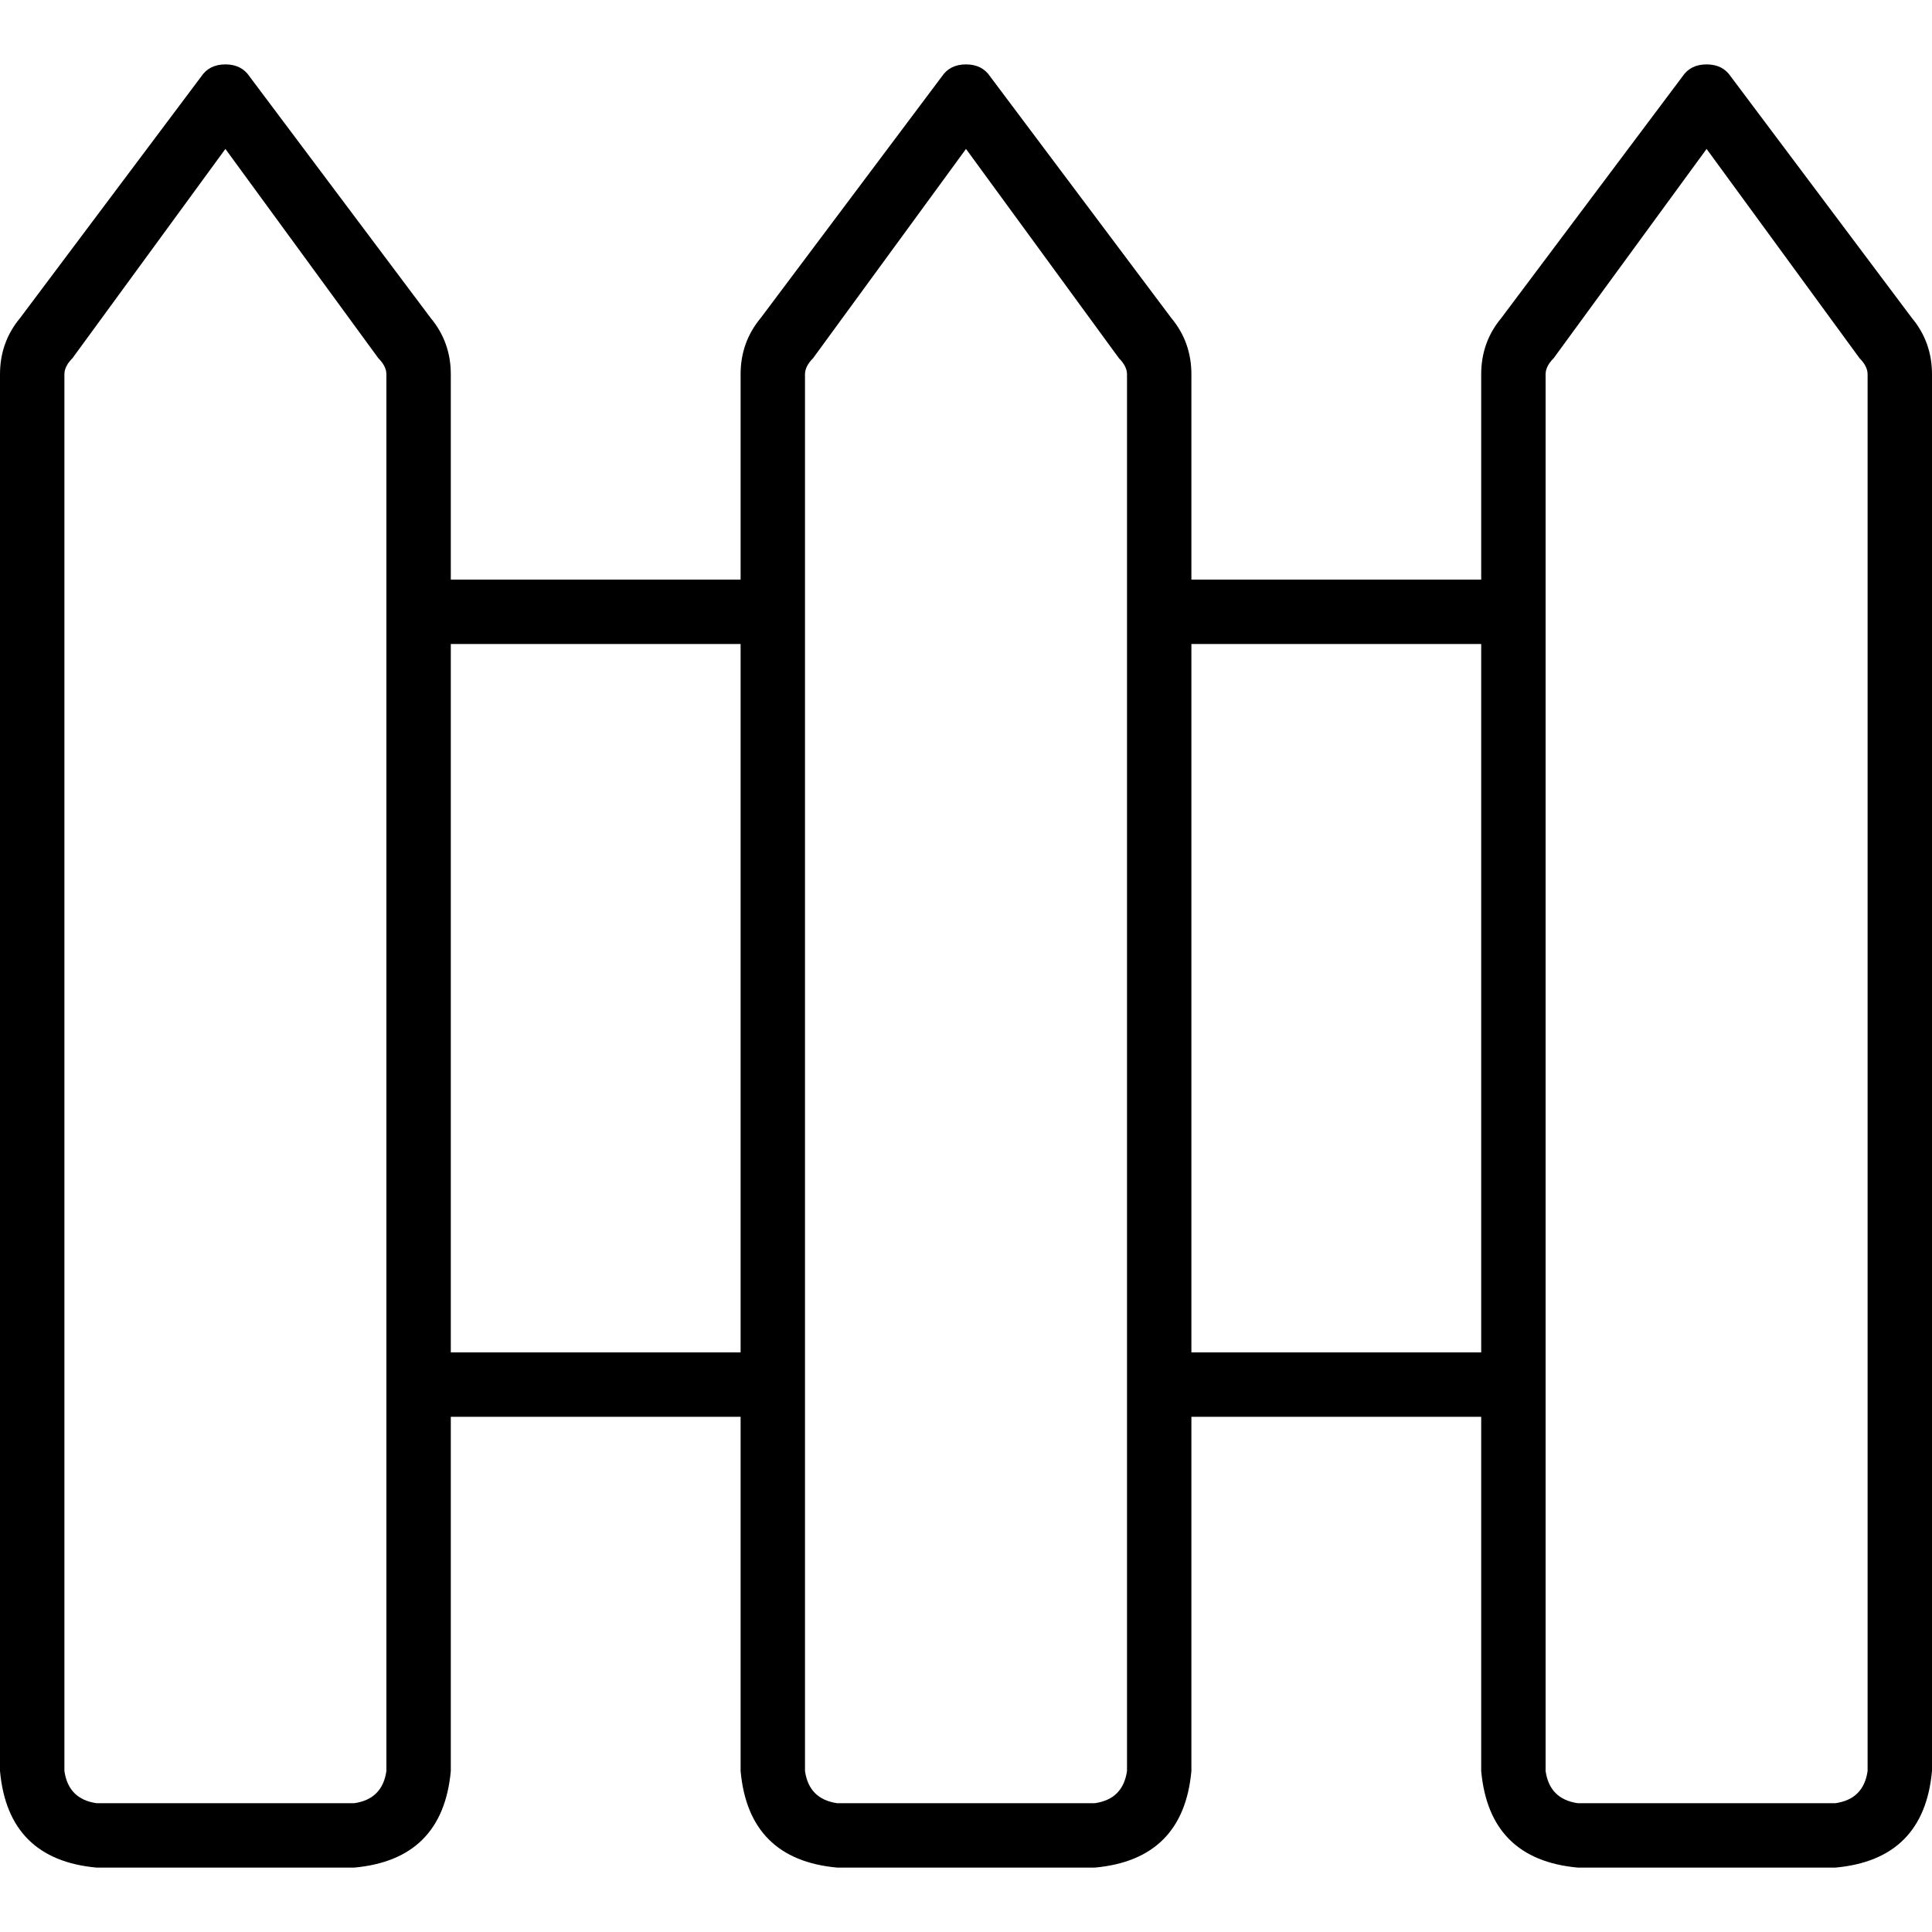 <svg xmlns="http://www.w3.org/2000/svg" viewBox="0 0 512 512">
  <path d="M 59.733 17.067 Q 64 17.067 66.133 20.267 L 114.133 84.267 Q 119.467 90.667 119.467 99.2 L 119.467 153.6 L 196.267 153.6 L 196.267 99.2 Q 196.267 90.667 201.6 84.267 L 249.6 20.267 Q 251.733 17.067 256 17.067 Q 260.267 17.067 262.4 20.267 L 310.4 84.267 Q 315.733 90.667 315.733 99.2 L 315.733 153.6 L 392.533 153.6 L 392.533 99.2 Q 392.533 90.667 397.867 84.267 L 445.867 20.267 Q 448 17.067 452.267 17.067 Q 456.533 17.067 458.667 20.267 L 506.667 84.267 Q 512 90.667 512 99.2 L 512 469.333 Q 509.867 492.8 486.4 494.933 L 418.133 494.933 Q 394.667 492.8 392.533 469.333 L 392.533 375.467 L 315.733 375.467 L 315.733 469.333 Q 313.6 492.8 290.133 494.933 L 221.867 494.933 Q 198.4 492.8 196.267 469.333 L 196.267 375.467 L 119.467 375.467 L 119.467 469.333 Q 117.333 492.8 93.867 494.933 L 25.6 494.933 Q 2.133 492.8 0 469.333 L 0 99.2 Q 0 90.667 5.333 84.267 L 53.333 20.267 Q 55.467 17.067 59.733 17.067 L 59.733 17.067 Z M 315.733 358.4 L 392.533 358.4 L 392.533 170.667 L 315.733 170.667 L 315.733 358.4 L 315.733 358.4 Z M 196.267 170.667 L 119.467 170.667 L 119.467 358.4 L 196.267 358.4 L 196.267 170.667 L 196.267 170.667 Z M 59.733 39.467 L 19.2 94.933 Q 17.067 97.067 17.067 99.2 L 17.067 469.333 Q 18.133 476.8 25.6 477.867 L 93.867 477.867 Q 101.333 476.8 102.4 469.333 L 102.4 99.2 Q 102.4 97.067 100.267 94.933 L 59.733 39.467 L 59.733 39.467 Z M 452.267 39.467 L 411.733 94.933 Q 409.6 97.067 409.6 99.2 L 409.6 469.333 Q 410.667 476.8 418.133 477.867 L 486.4 477.867 Q 493.867 476.8 494.933 469.333 L 494.933 99.2 Q 494.933 97.067 492.8 94.933 L 452.267 39.467 L 452.267 39.467 Z M 215.467 94.933 Q 213.333 97.067 213.333 99.2 L 213.333 469.333 Q 214.4 476.8 221.867 477.867 L 290.133 477.867 Q 297.6 476.8 298.667 469.333 L 298.667 99.2 Q 298.667 97.067 296.533 94.933 L 256 39.467 L 215.467 94.933 L 215.467 94.933 Z" />
</svg>